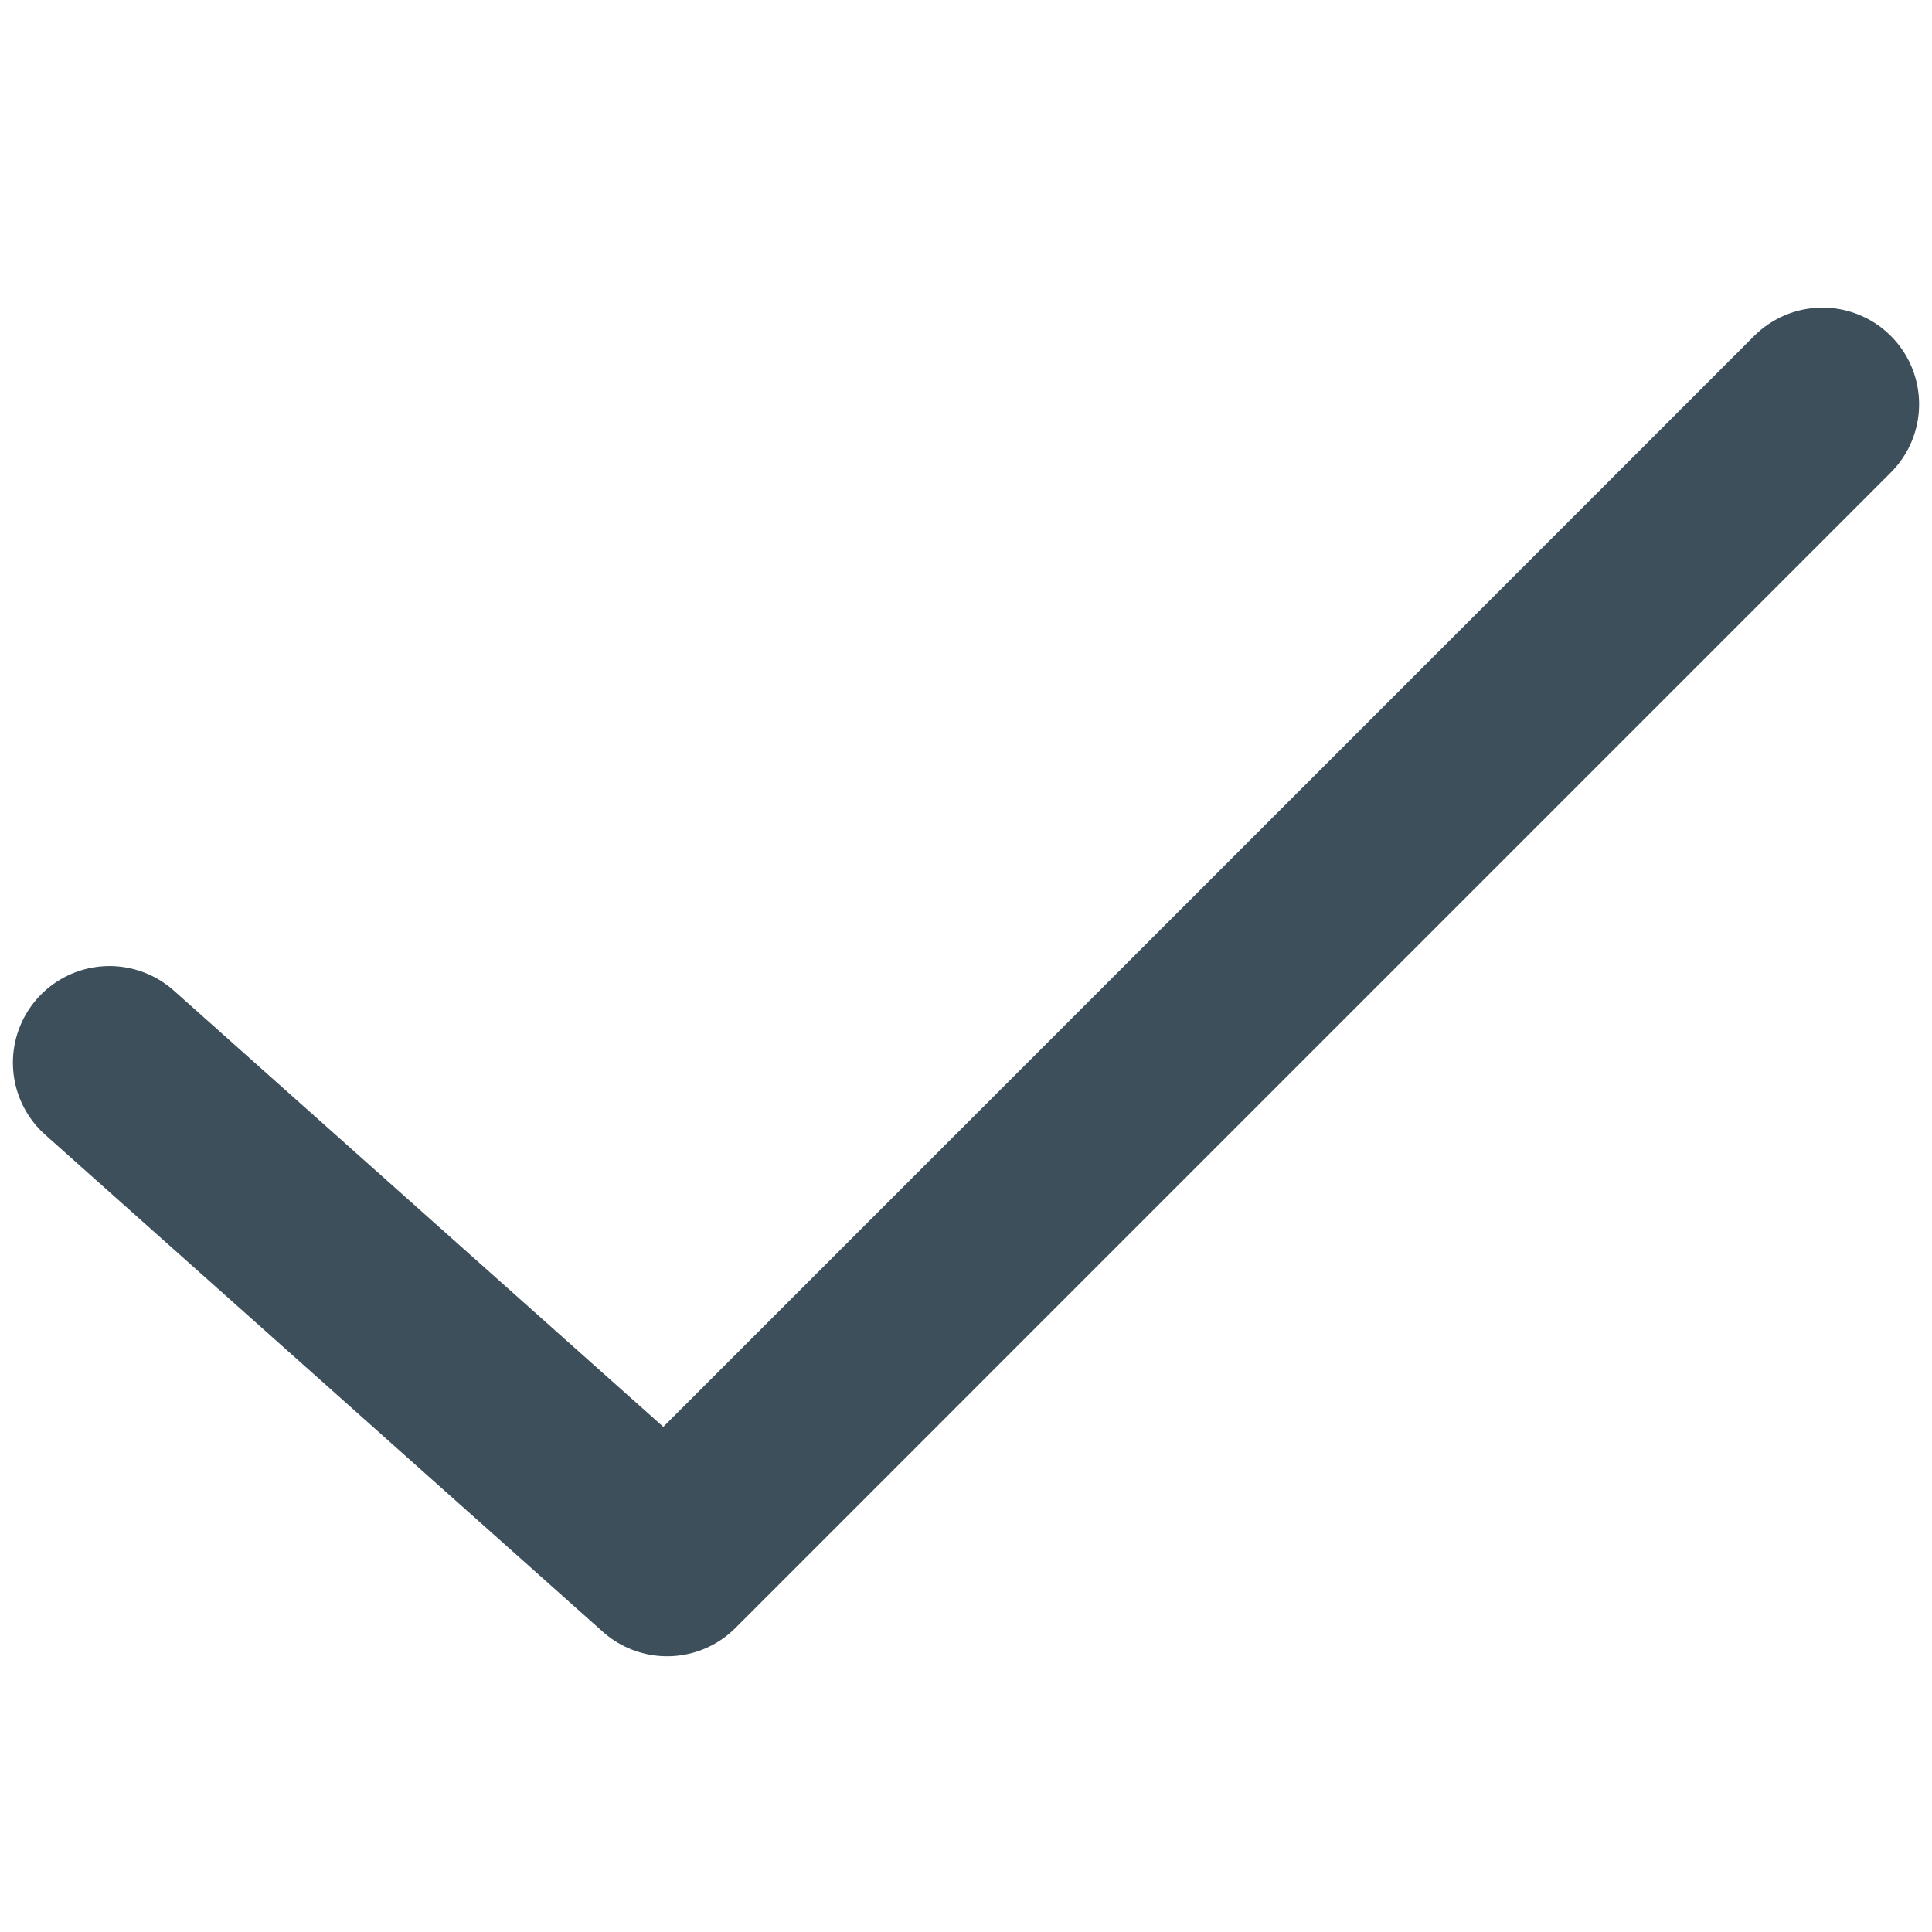 <?xml version="1.0" encoding="utf-8"?>
<!-- Generator: Adobe Illustrator 16.0.0, SVG Export Plug-In . SVG Version: 6.00 Build 0)  -->
<!DOCTYPE svg PUBLIC "-//W3C//DTD SVG 1.1//EN" "http://www.w3.org/Graphics/SVG/1.1/DTD/svg11.dtd">
<svg version="1.1" id="Layer_1" xmlns="http://www.w3.org/2000/svg" xmlns:xlink="http://www.w3.org/1999/xlink" x="0px" y="0px"
	 width="40px" height="40px" viewBox="0 0 40 40" enable-background="new 0 0 40 40" xml:space="preserve">
<g>
	
		<polyline fill-rule="evenodd" clip-rule="evenodd" fill="none" stroke="#3D4F5A" stroke-width="4" stroke-linecap="round" stroke-linejoin="round" stroke-miterlimit="10" points="
		2.267,22.001 13.812,32.291 37.733,8.369 	"/>
</g>
</svg>
